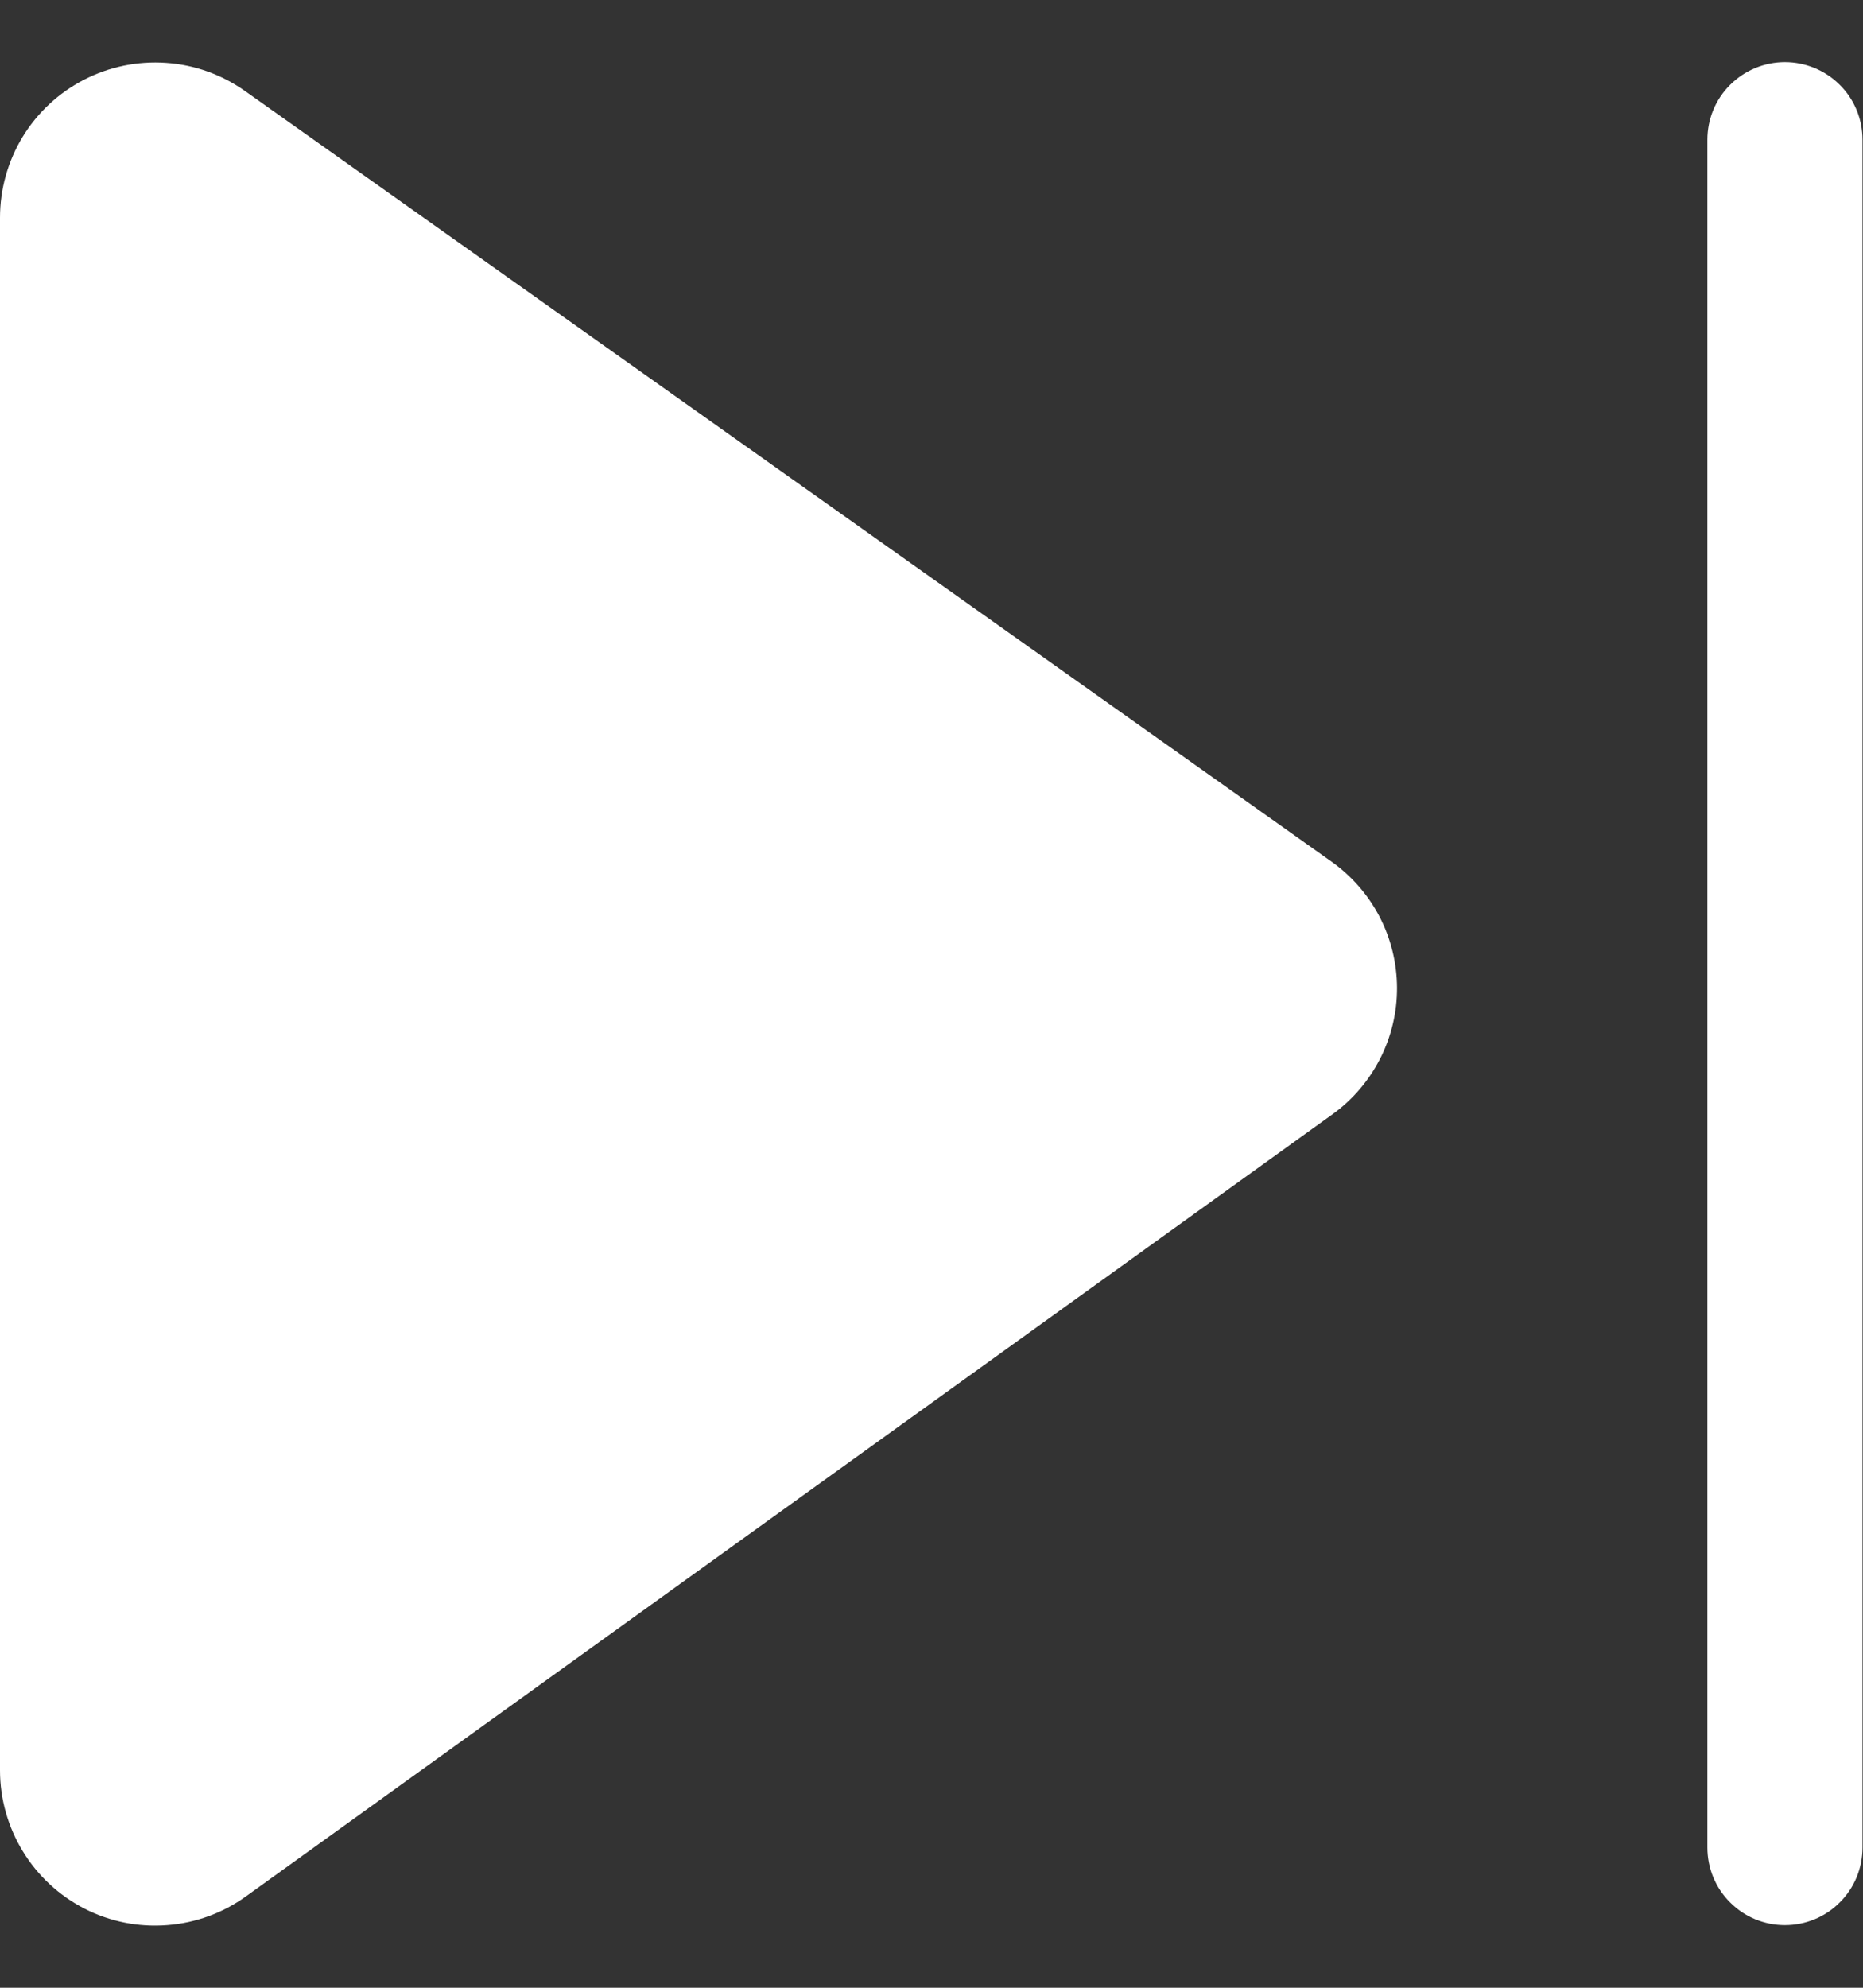 <svg width="15" height="16" viewBox="0 0 15 16" fill="none" xmlns="http://www.w3.org/2000/svg">
<rect x="0" y="0" width="15" height="16" fill="#333333" stroke="none"/>
<path d="M0 1.752C8.42577e-06 1.523 0.063 1.298 0.182 1.102C0.301 0.907 0.472 0.747 0.676 0.642C0.879 0.537 1.108 0.49 1.337 0.506C1.565 0.521 1.785 0.6 1.972 0.732L10.72 6.935C10.882 7.05 11.015 7.202 11.107 7.378C11.199 7.555 11.247 7.751 11.248 7.95C11.249 8.149 11.202 8.345 11.112 8.522C11.021 8.7 10.89 8.853 10.729 8.969L1.981 15.264C1.794 15.399 1.574 15.479 1.345 15.496C1.115 15.514 0.885 15.468 0.68 15.363C0.476 15.258 0.304 15.099 0.184 14.902C0.064 14.706 7.66038e-06 14.48 0 14.25V1.752ZM14.996 1.125C14.996 0.959 14.931 0.8 14.813 0.683C14.696 0.566 14.537 0.5 14.371 0.5C14.206 0.5 14.047 0.566 13.93 0.683C13.812 0.8 13.747 0.959 13.747 1.125V14.871C13.747 15.037 13.812 15.196 13.93 15.313C14.047 15.431 14.206 15.496 14.371 15.496C14.537 15.496 14.696 15.431 14.813 15.313C14.931 15.196 14.996 15.037 14.996 14.871V1.125Z" fill="white"/>
</svg>
